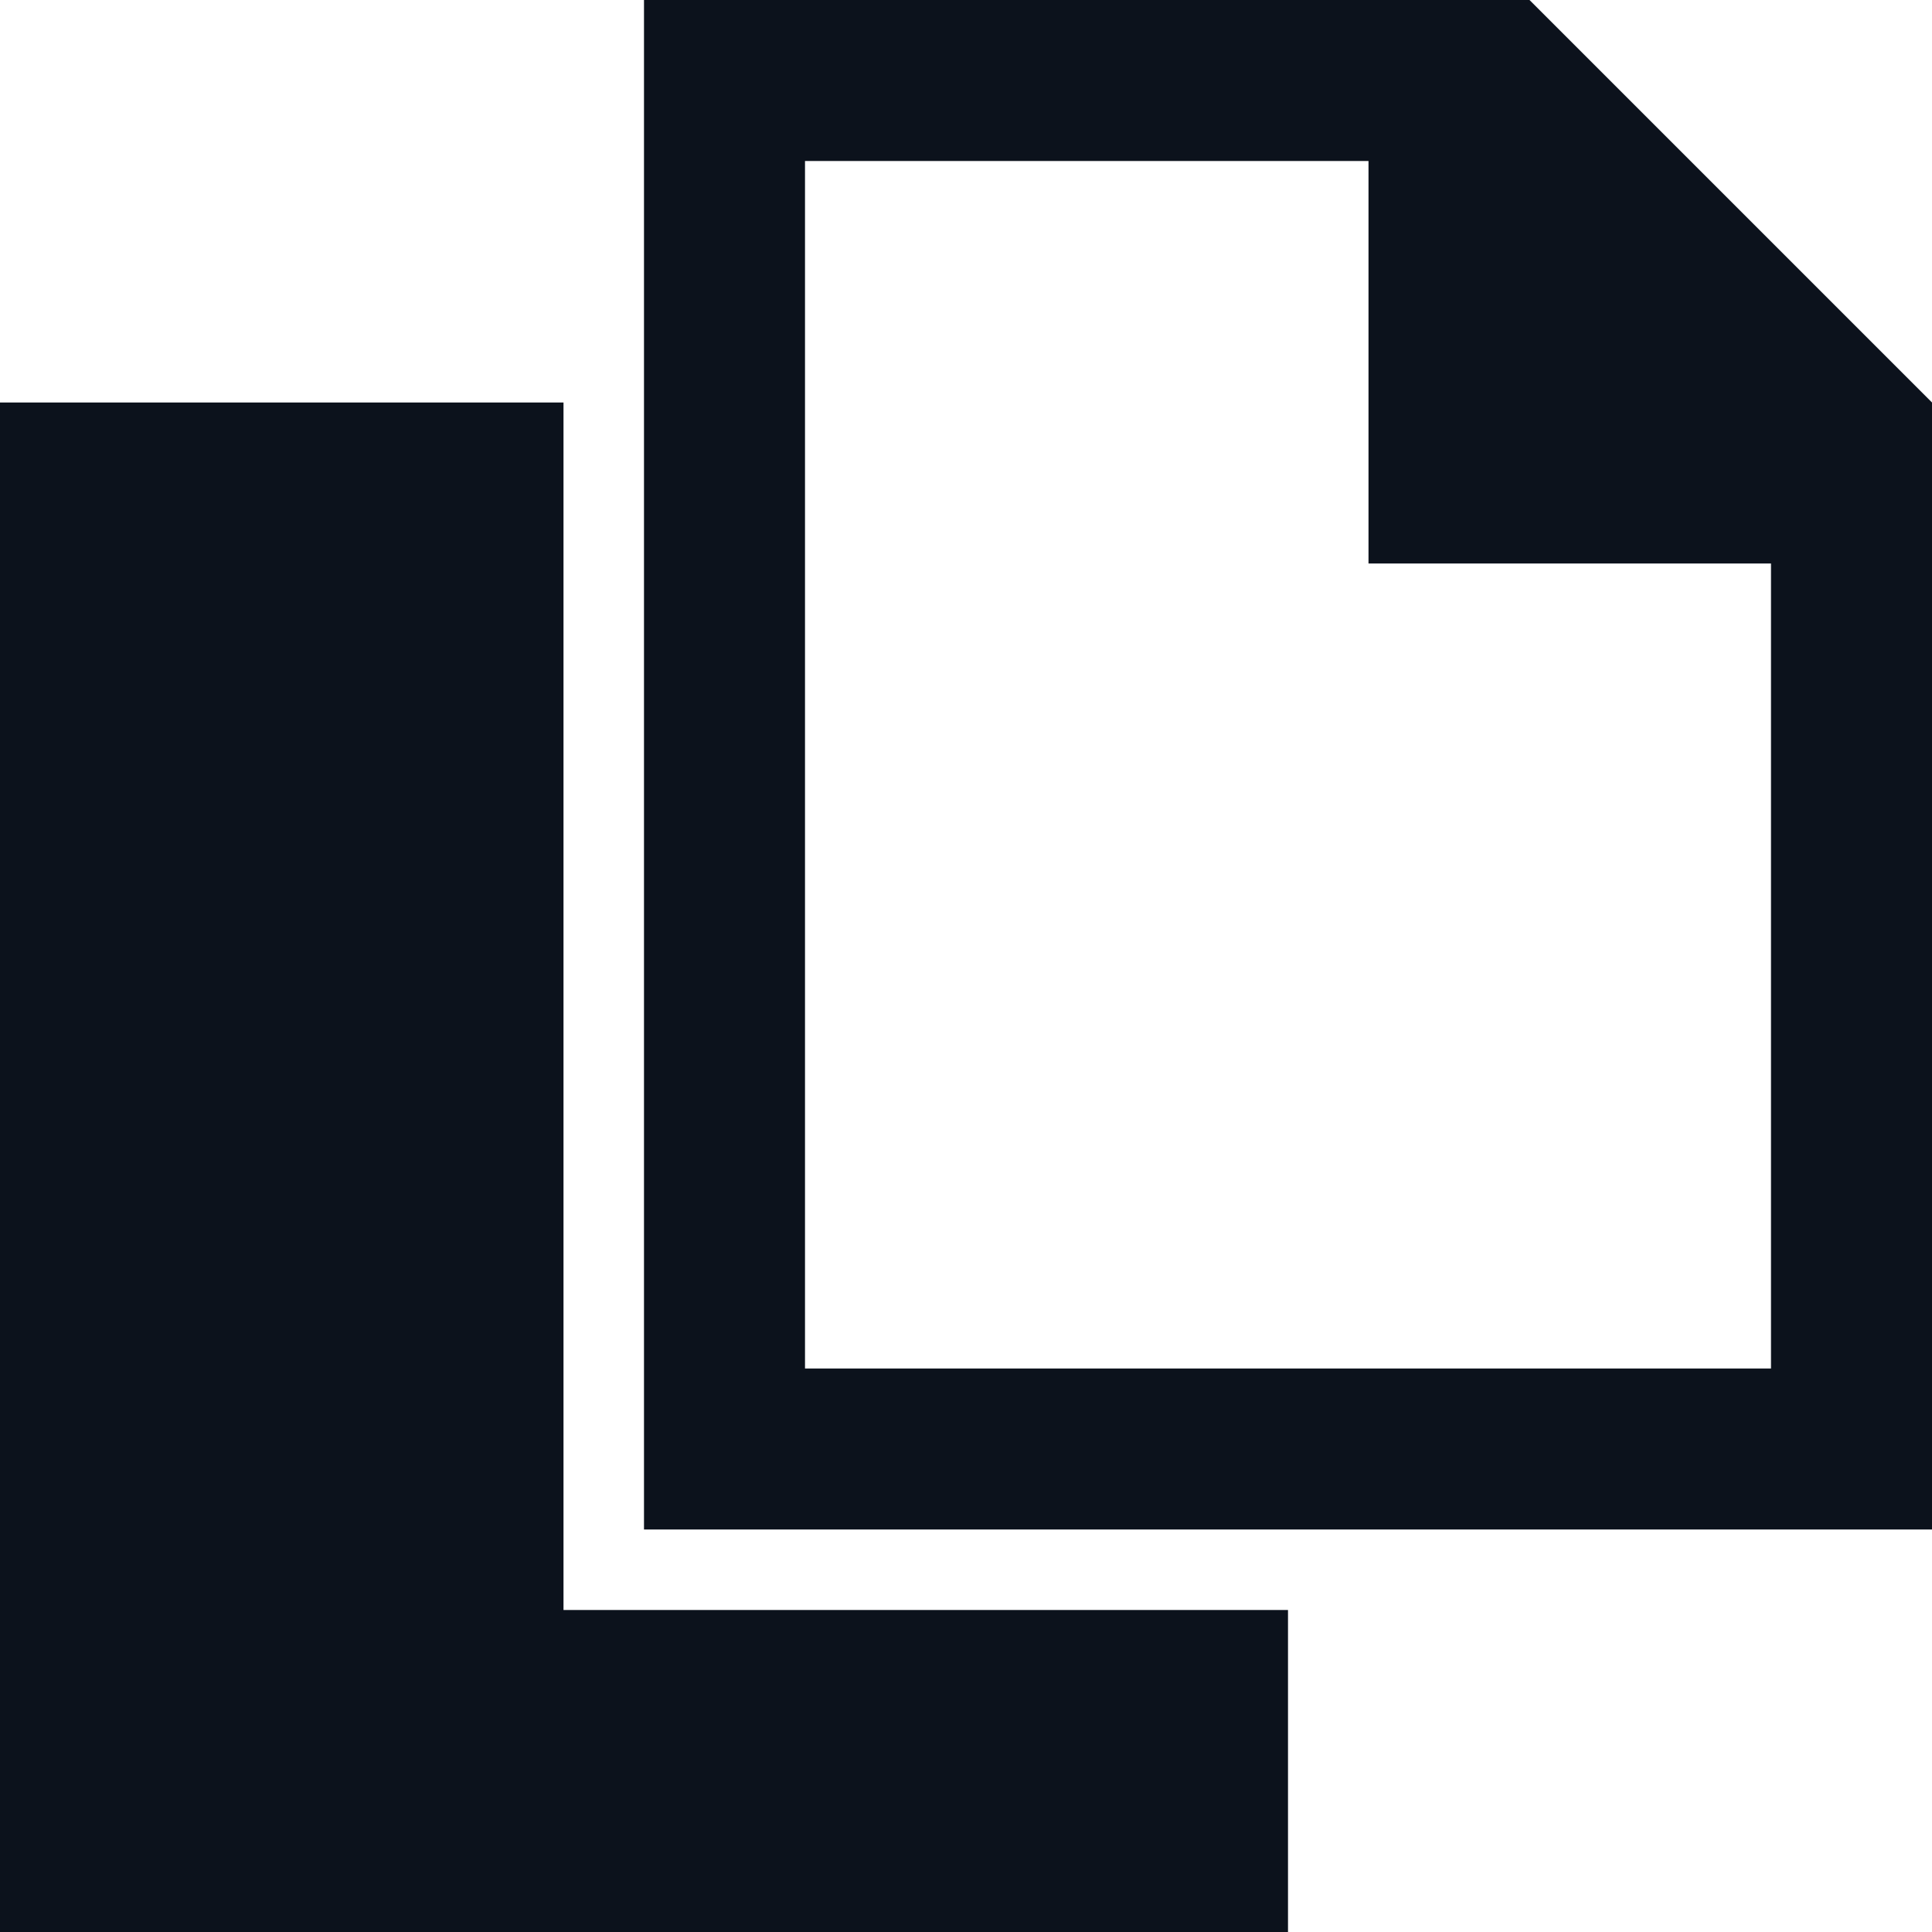 <svg width="24" height="24" viewBox="0 0 24 24" fill="none" xmlns="http://www.w3.org/2000/svg">
<g clip-path="url(#clip0_437_12051)">
<path d="M16 24L16 20L7 20L7 5L8.30516e-07 5L0 24L16 24Z" fill="#0C121C"/>
<path d="M23 18L23 6L18 6L18 1L9 1L9 18L23 18Z" stroke="#0C121C" stroke-width="2"/>
<path d="M19.217 4.783L21.919 4.333L19.667 2.081L19.217 4.783Z" stroke="#0C121C" stroke-width="2"/>
</g>
<defs>
<clipPath id="clip0_437_12051">
<rect width="24" height="24" fill="white"/>
</clipPath>
</defs>
</svg>
